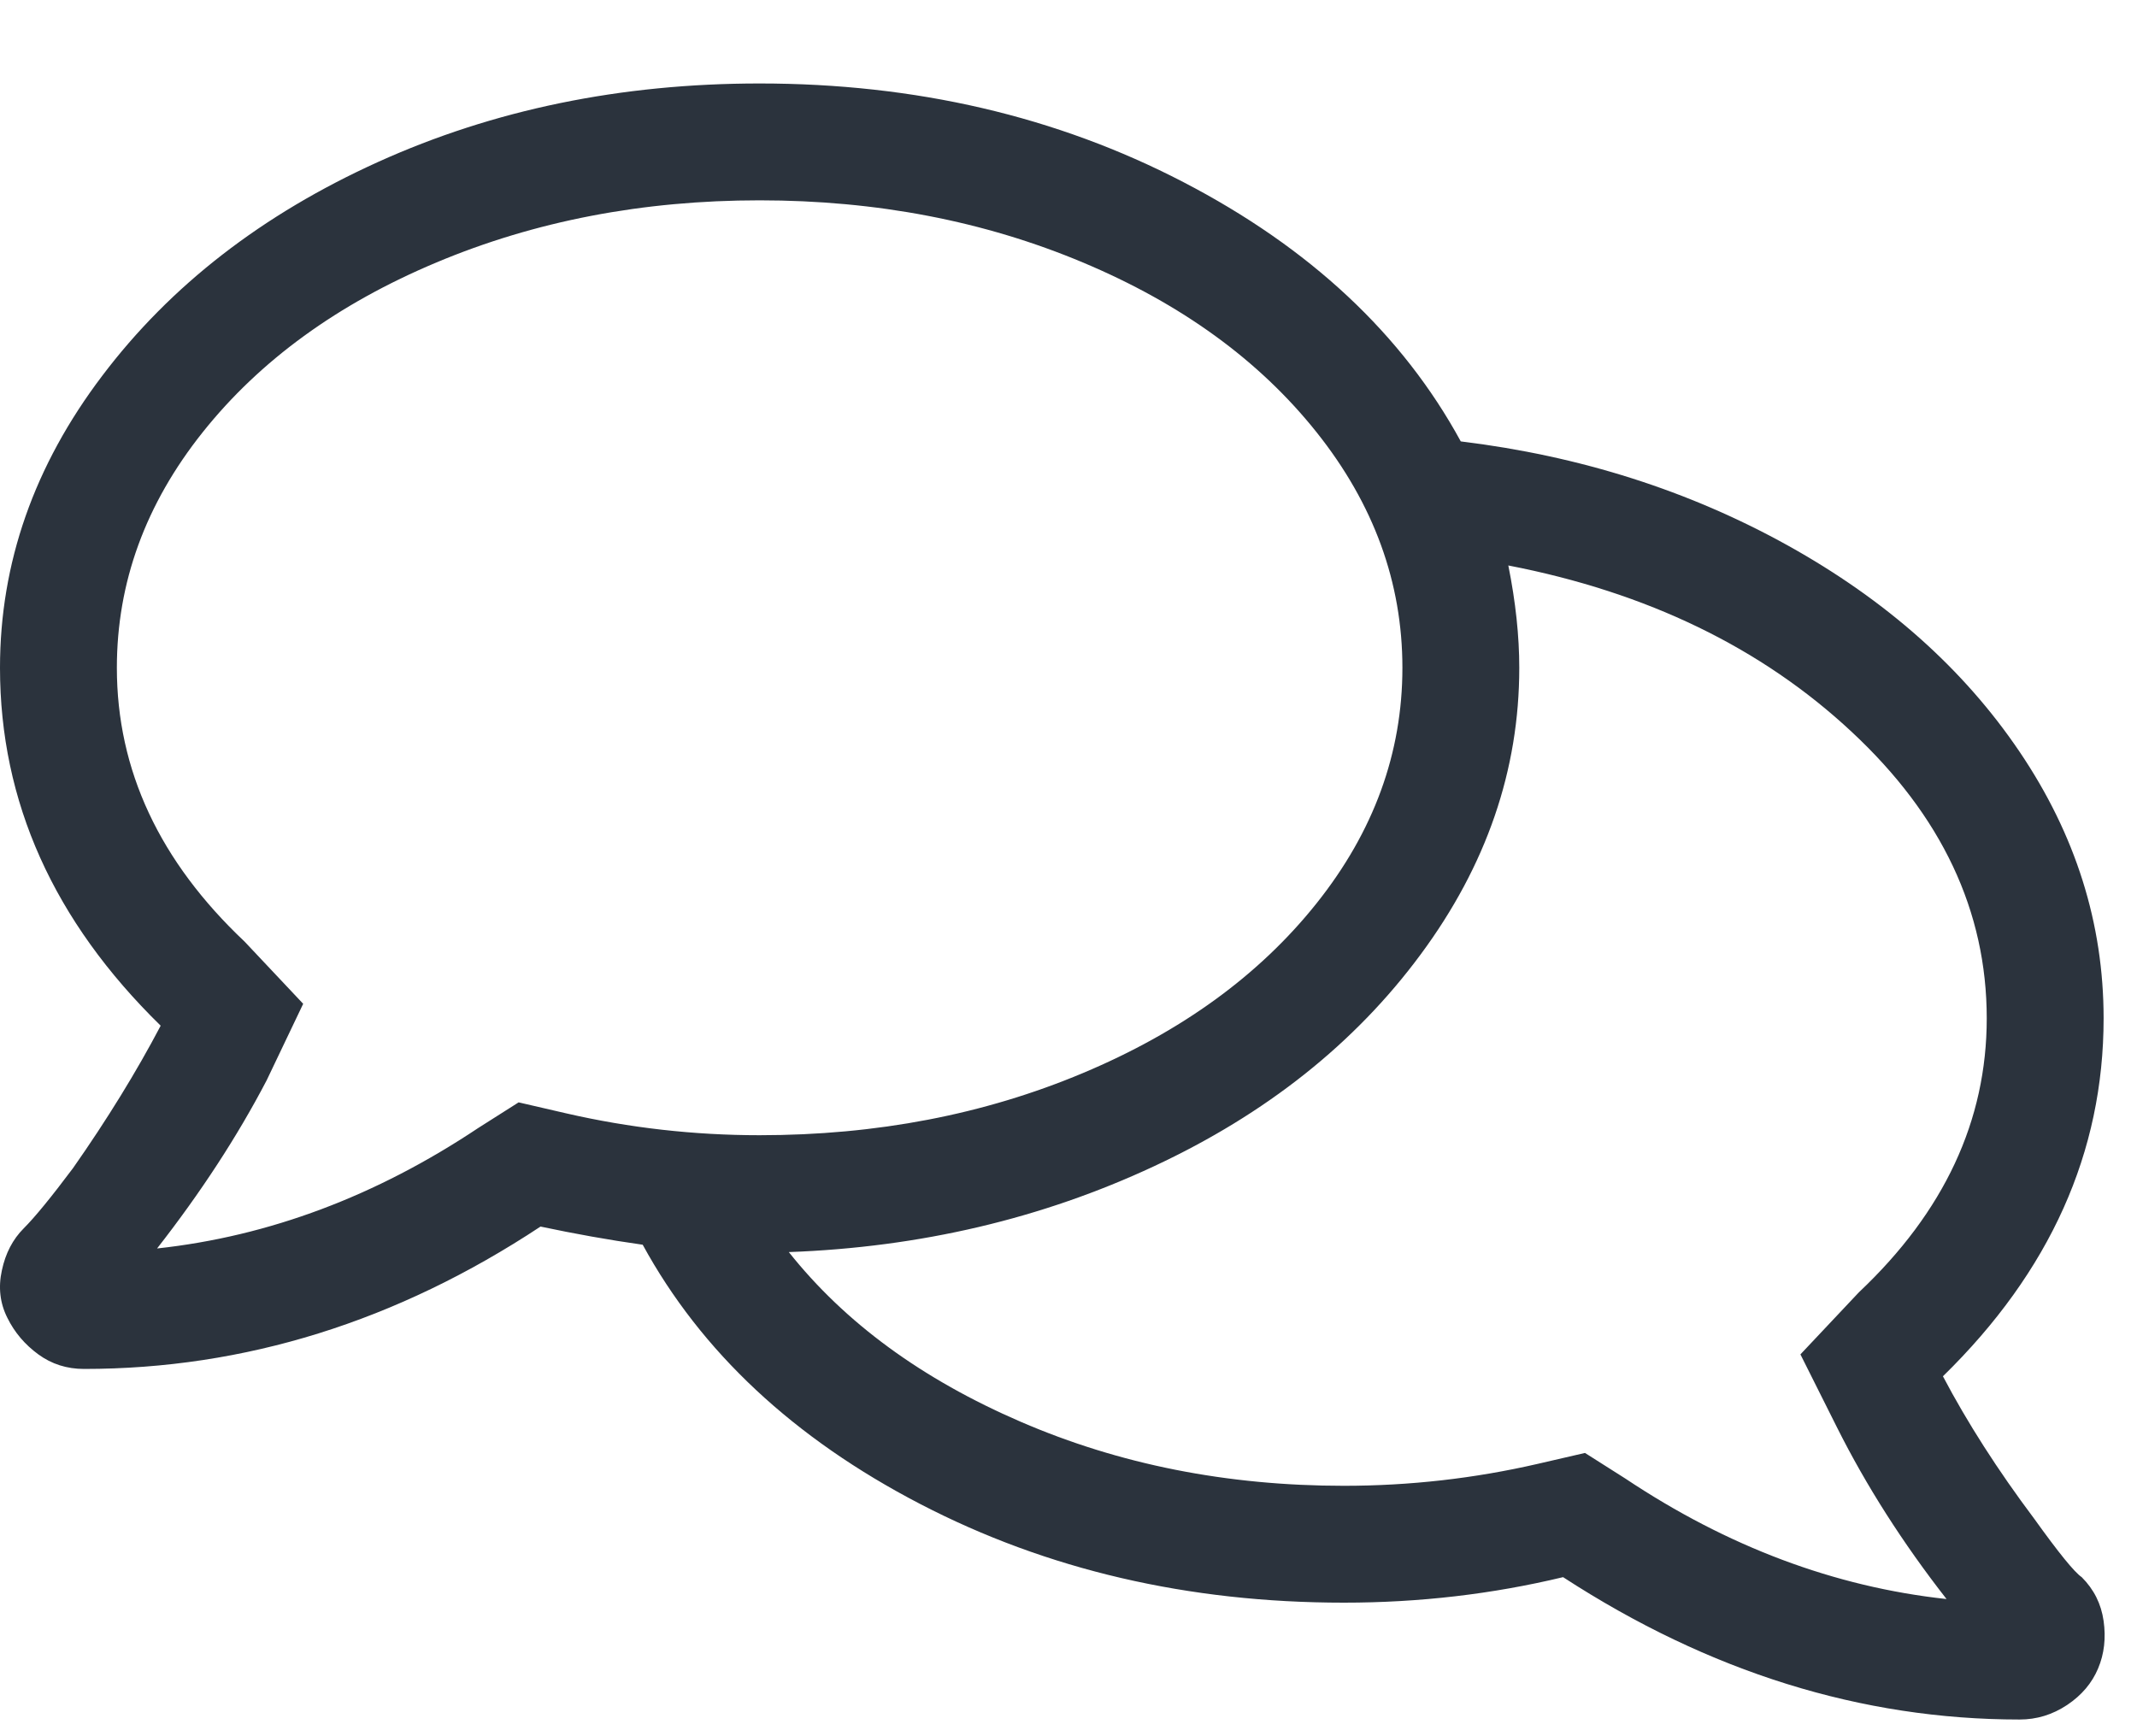 <?xml version="1.0" encoding="UTF-8"?>
<svg width="16px" height="13px" viewBox="0 0 16 13" version="1.1" xmlns="http://www.w3.org/2000/svg" xmlns:xlink="http://www.w3.org/1999/xlink">
    <!-- Generator: Sketch 52.5 (67469) - http://www.bohemiancoding.com/sketch -->
    <title>icon-field-webchat</title>
    <desc>Created with Sketch.</desc>
    <g id="rough" stroke="none" stroke-width="1" fill="none" fill-rule="evenodd">
        <g id="Artboard" transform="translate(-224, -84)" fill="#2B333D">
            <path d="M238.547,94.305 C238.729,94.651 238.957,95.007 239.23,95.371 C239.413,95.626 239.531,95.772 239.586,95.809 C239.677,95.9 239.732,96.009 239.75,96.137 C239.768,96.264 239.755,96.383 239.709,96.492 C239.663,96.602 239.586,96.693 239.477,96.766 C239.367,96.839 239.249,96.875 239.121,96.875 C237.936,96.875 236.797,96.52 235.703,95.809 C235.174,95.936 234.628,96 234.062,96 C232.896,96 231.839,95.754 230.891,95.262 C229.943,94.77 229.25,94.122 228.812,93.32 C228.557,93.284 228.302,93.238 228.047,93.184 C226.971,93.895 225.832,94.25 224.629,94.25 C224.501,94.25 224.387,94.214 224.287,94.141 C224.187,94.068 224.109,93.977 224.055,93.867 C224,93.758 223.986,93.639 224.014,93.512 C224.041,93.384 224.096,93.279 224.178,93.197 C224.26,93.115 224.383,92.965 224.547,92.746 C224.802,92.382 225.021,92.026 225.203,91.68 C224.401,90.896 224,90.003 224,89 C224,88.216 224.255,87.487 224.766,86.813 C225.276,86.138 225.964,85.605 226.83,85.213 C227.696,84.821 228.648,84.625 229.687,84.625 C230.854,84.625 231.911,84.871 232.859,85.363 C233.807,85.855 234.5,86.503 234.937,87.305 C235.831,87.414 236.646,87.674 237.385,88.084 C238.123,88.494 238.702,89.009 239.121,89.629 C239.54,90.249 239.75,90.914 239.75,91.625 C239.75,92.628 239.349,93.521 238.547,94.305 Z M227.883,92.254 L228.238,92.336 C228.712,92.445 229.195,92.5 229.687,92.5 C230.562,92.5 231.369,92.345 232.107,92.035 C232.846,91.725 233.429,91.301 233.857,90.764 C234.286,90.226 234.5,89.638 234.5,89 C234.5,88.362 234.286,87.774 233.857,87.236 C233.429,86.699 232.846,86.275 232.107,85.965 C231.369,85.655 230.562,85.5 229.687,85.5 C228.812,85.5 228.006,85.655 227.268,85.965 C226.529,86.275 225.946,86.699 225.518,87.236 C225.089,87.774 224.875,88.362 224.875,89 C224.875,89.766 225.194,90.449 225.832,91.051 L226.27,91.516 L225.996,92.09 C225.777,92.509 225.504,92.928 225.176,93.348 C226.014,93.257 226.816,92.956 227.582,92.445 L227.883,92.254 Z M236.168,95.07 C236.934,95.581 237.736,95.882 238.574,95.973 C238.246,95.553 237.973,95.125 237.754,94.688 L237.48,94.141 L237.918,93.676 C238.556,93.074 238.875,92.391 238.875,91.625 C238.875,90.823 238.538,90.107 237.863,89.479 C237.189,88.85 236.332,88.435 235.293,88.234 C235.348,88.508 235.375,88.763 235.375,89 C235.375,89.766 235.129,90.481 234.637,91.146 C234.145,91.812 233.479,92.341 232.641,92.732 C231.802,93.124 230.891,93.339 229.906,93.375 C230.326,93.904 230.904,94.327 231.643,94.646 C232.381,94.965 233.187,95.125 234.062,95.125 C234.555,95.125 235.038,95.07 235.512,94.961 L235.867,94.879 L236.168,95.07 Z" id="icon-field-webchat"></path>
        </g>
    </g>
</svg>